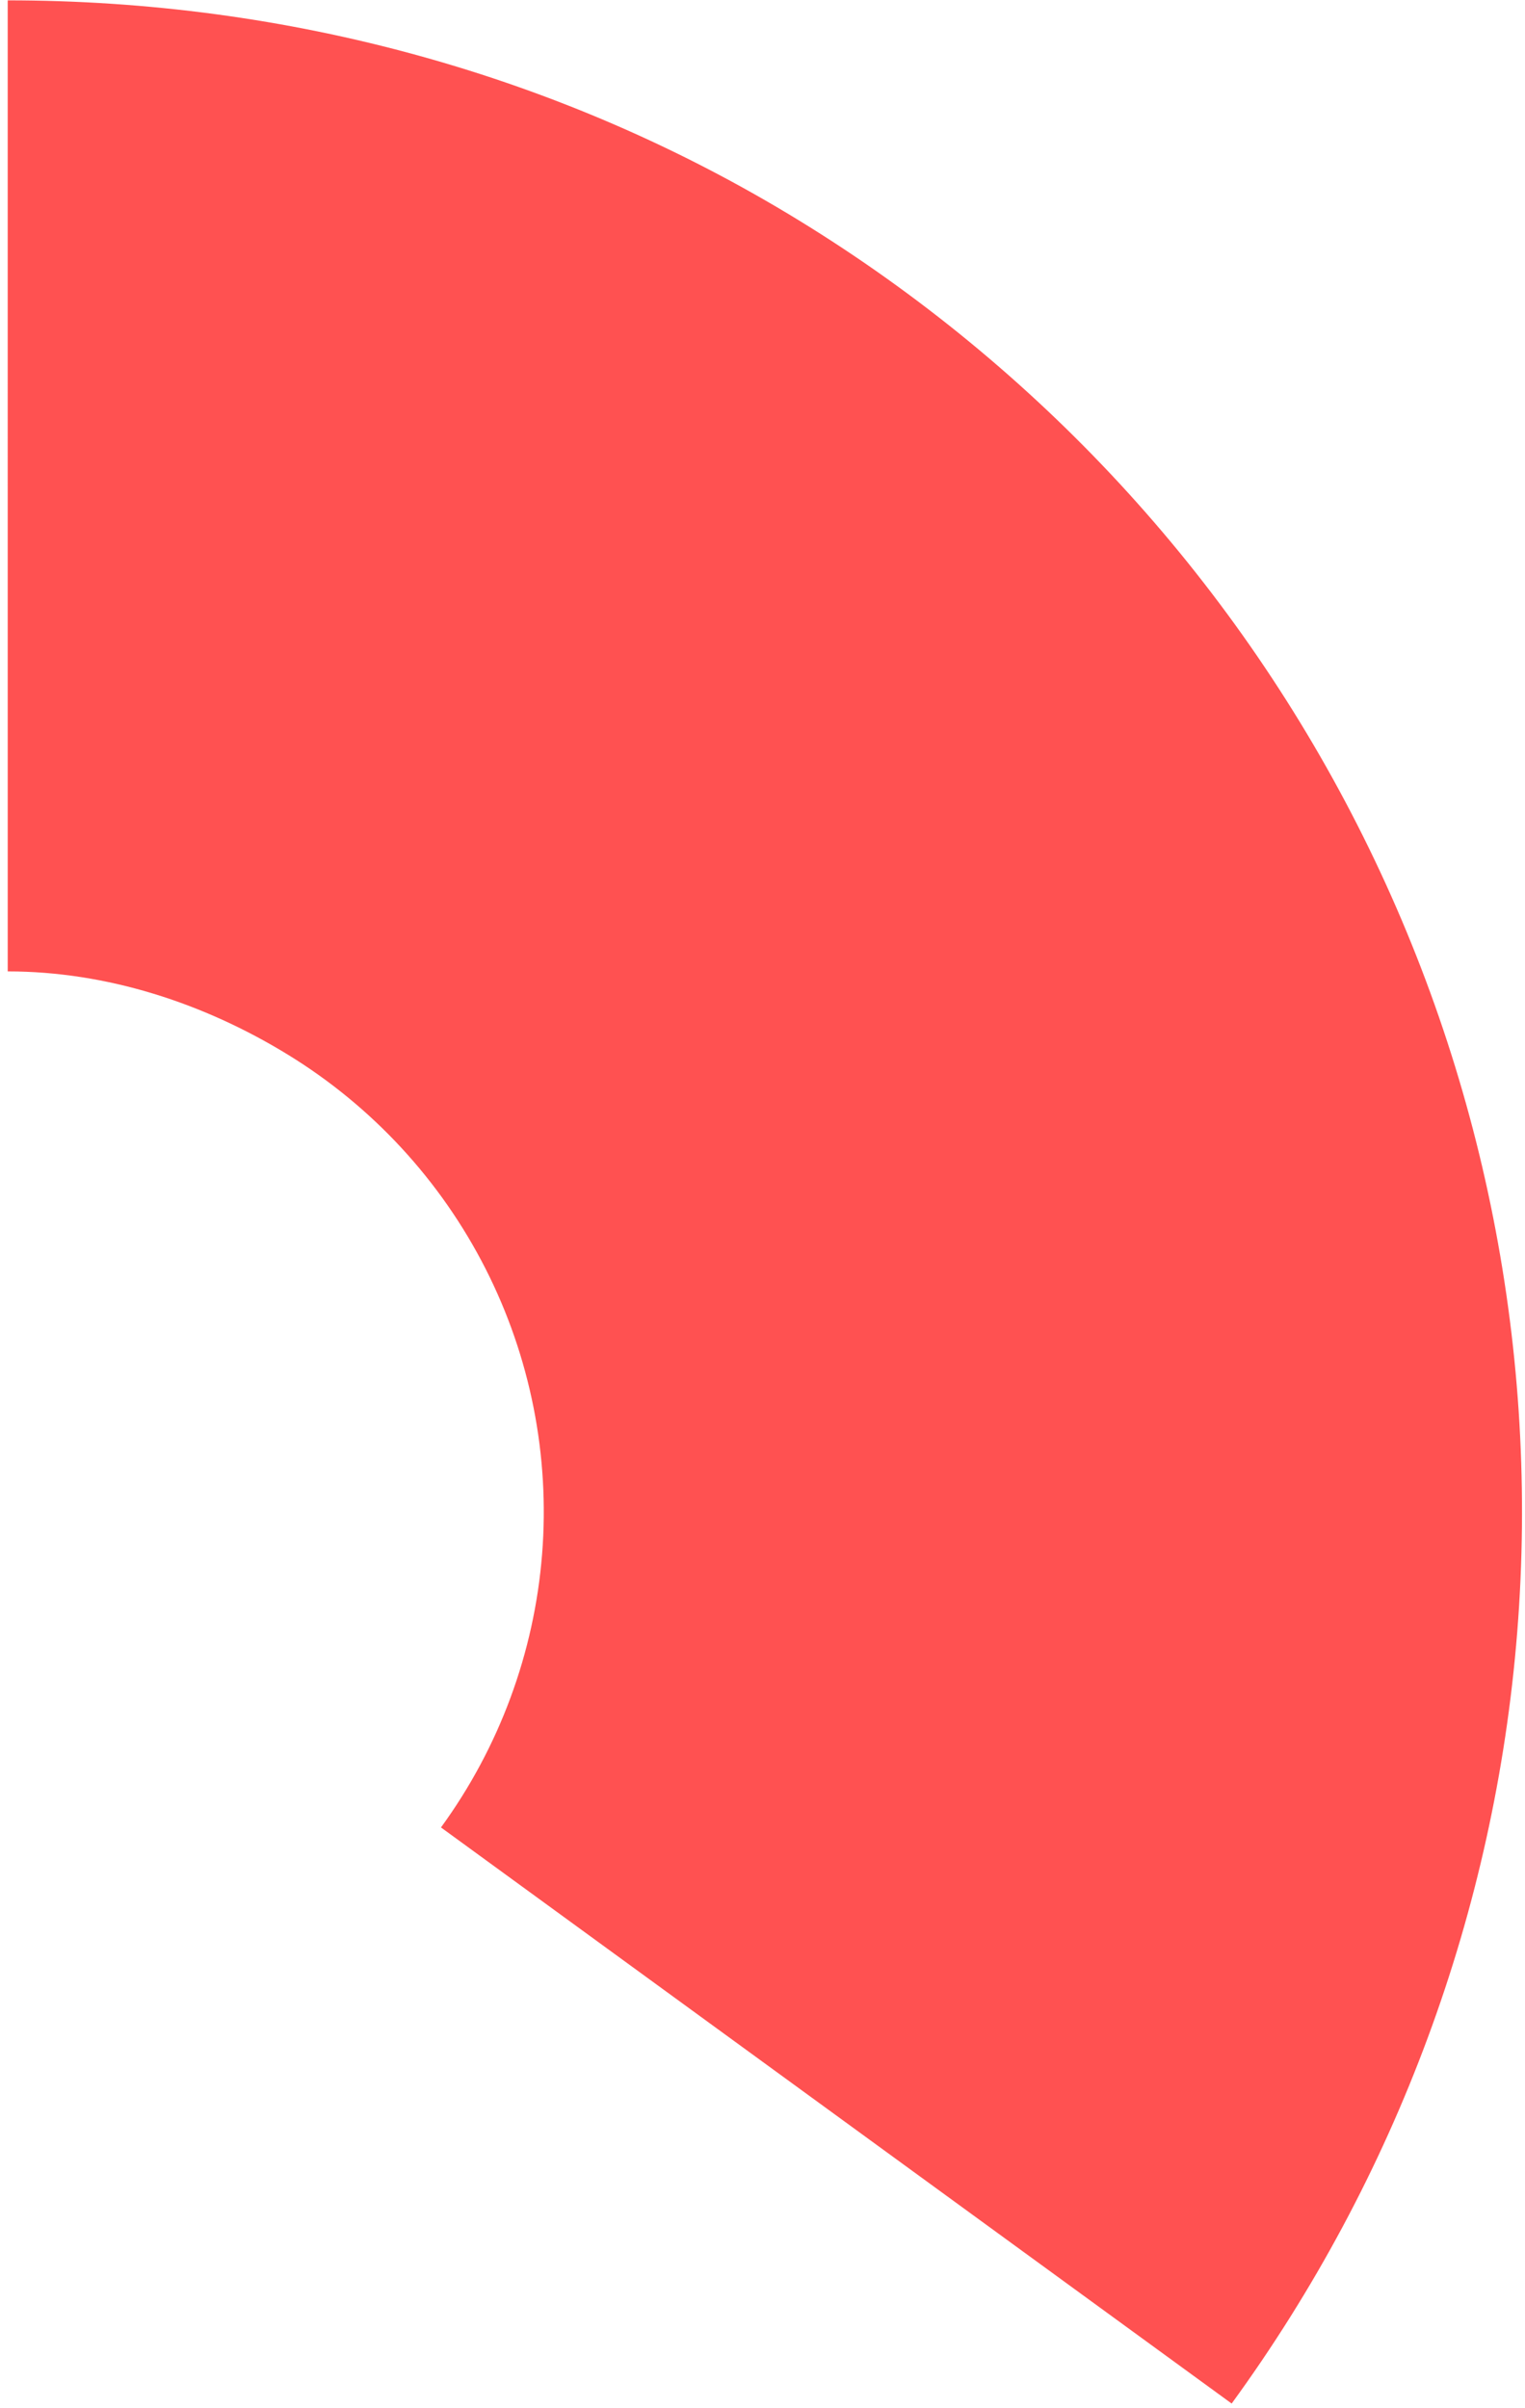 <svg fill="none" height="251" viewBox="0 0 159 251" width="159" xmlns="http://www.w3.org/2000/svg"><path d="m.803.037c29.135 0 57.702 7.735 82.539 22.966 24.837 15.231 44.975 37.038 58.185 63.006 13.211 25.968 18.978 55.085 16.663 84.129-2.314 29.043-12.619 56.879-29.775 80.428l-82.437-60.059c6.073-8.336 9.721-18.19 10.541-28.471.819-10.281-1.222-20.589-5.899-29.782-4.676-9.192-11.805-16.912-20.598-22.304-8.792-5.392-18.905-8.683-29.218-8.683z" fill="#f00" fill-opacity=".68"/></svg>